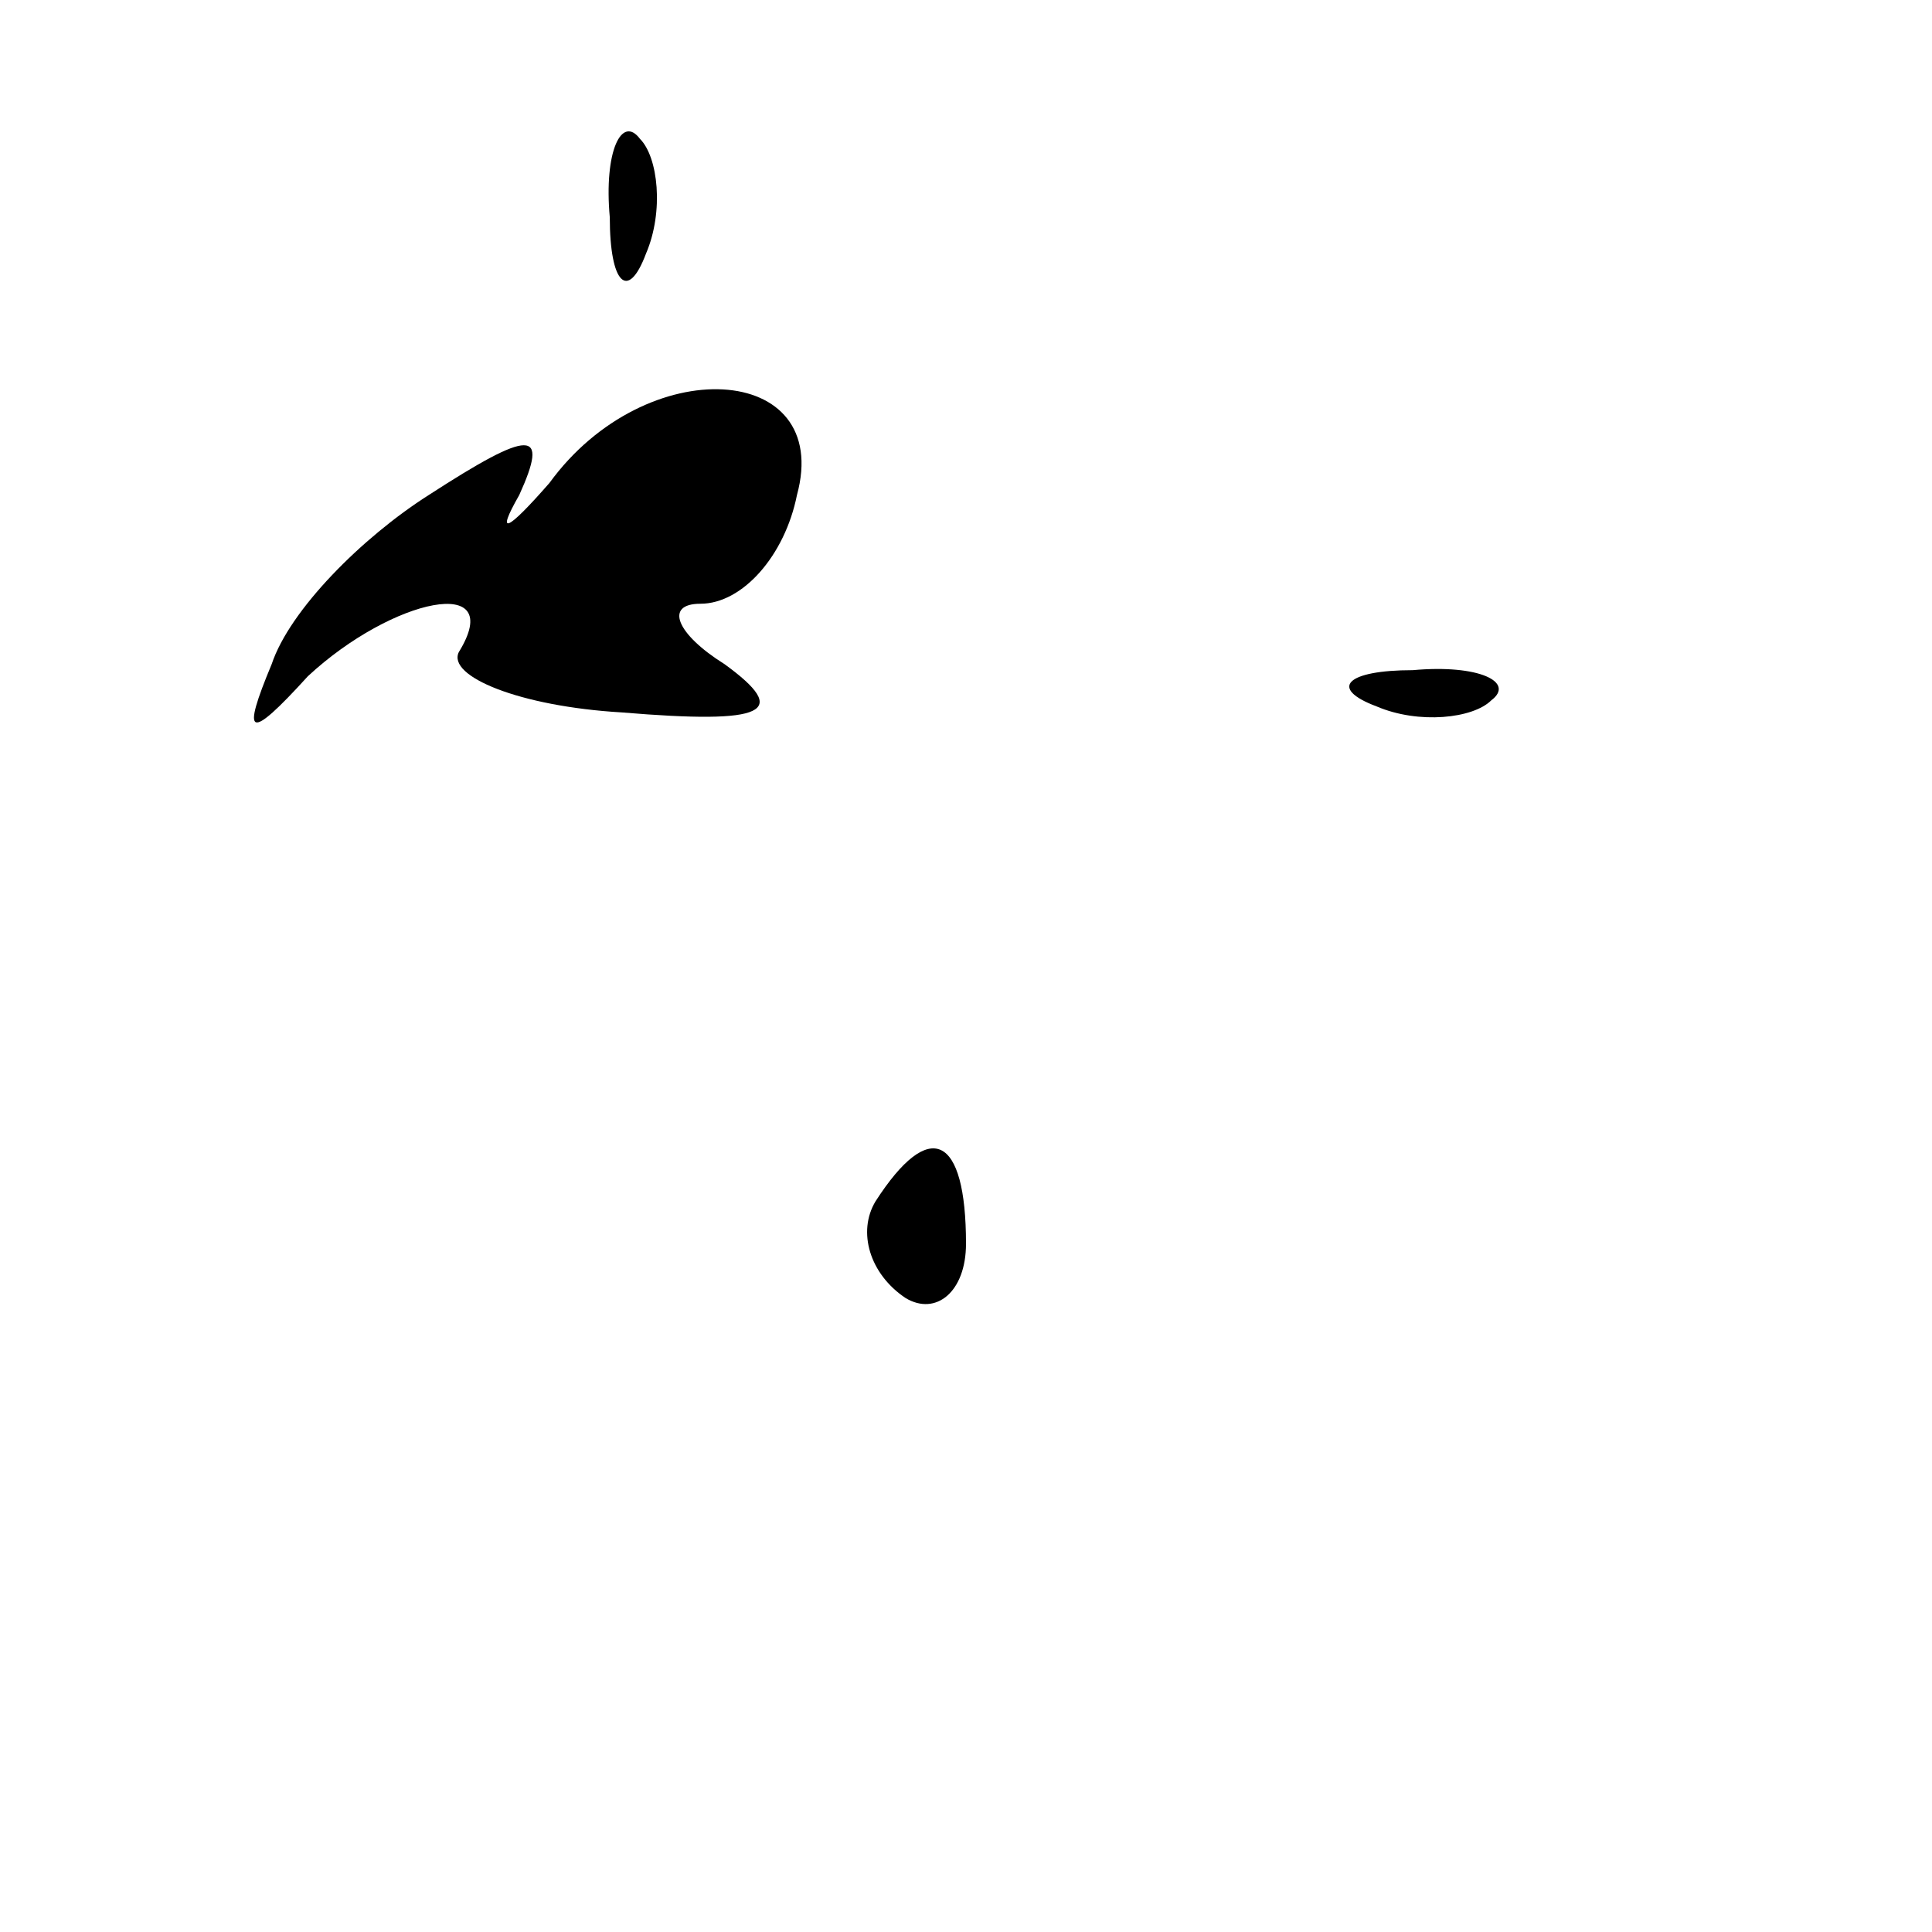<?xml version="1.0" standalone="no"?>
<!DOCTYPE svg PUBLIC "-//W3C//DTD SVG 20010904//EN"
 "http://www.w3.org/TR/2001/REC-SVG-20010904/DTD/svg10.dtd">
<svg version="1.0" xmlns="http://www.w3.org/2000/svg"
 width="32pt" height="32pt" viewBox="0 0 32 32"
 preserveAspectRatio="xMidYMid meet">
<g transform="translate(0,32) scale(0.1,-0.1)"
fill="#000000" stroke="none">
<path fill="#000000" stroke="none" d="M101 284 c0 -11 3 -14 6 -6 3 7 2 16
-1 19 -3 4 -6 -2 -5 -13z"/>
<path fill="#000000" stroke="none" d="M91 240 c-7 -8 -9 -9 -5 -2 5 11 2 11
-15 0 -11 -7 -23 -19 -26 -28 -5 -12 -4 -13 6 -2 14 13 33 17 25 4 -2 -4 10
-9 27 -10 24 -2 28 0 17 8 -8 5 -10 10 -4 10 7 0 14 8 16 18 6 22 -25 24 -41
2z"/>
<path fill="#000000" stroke="none" d="M228 203 c7 -3 16 -2 19 1 4 3 -2 6
-13 5 -11 0 -14 -3 -6 -6z"/>
<path fill="#000000" stroke="none" d="M145 121 c-3 -5 -1 -12 5 -16 5 -3 10
1 10 9 0 18 -6 21 -15 7z"/>
</g>
</svg>
